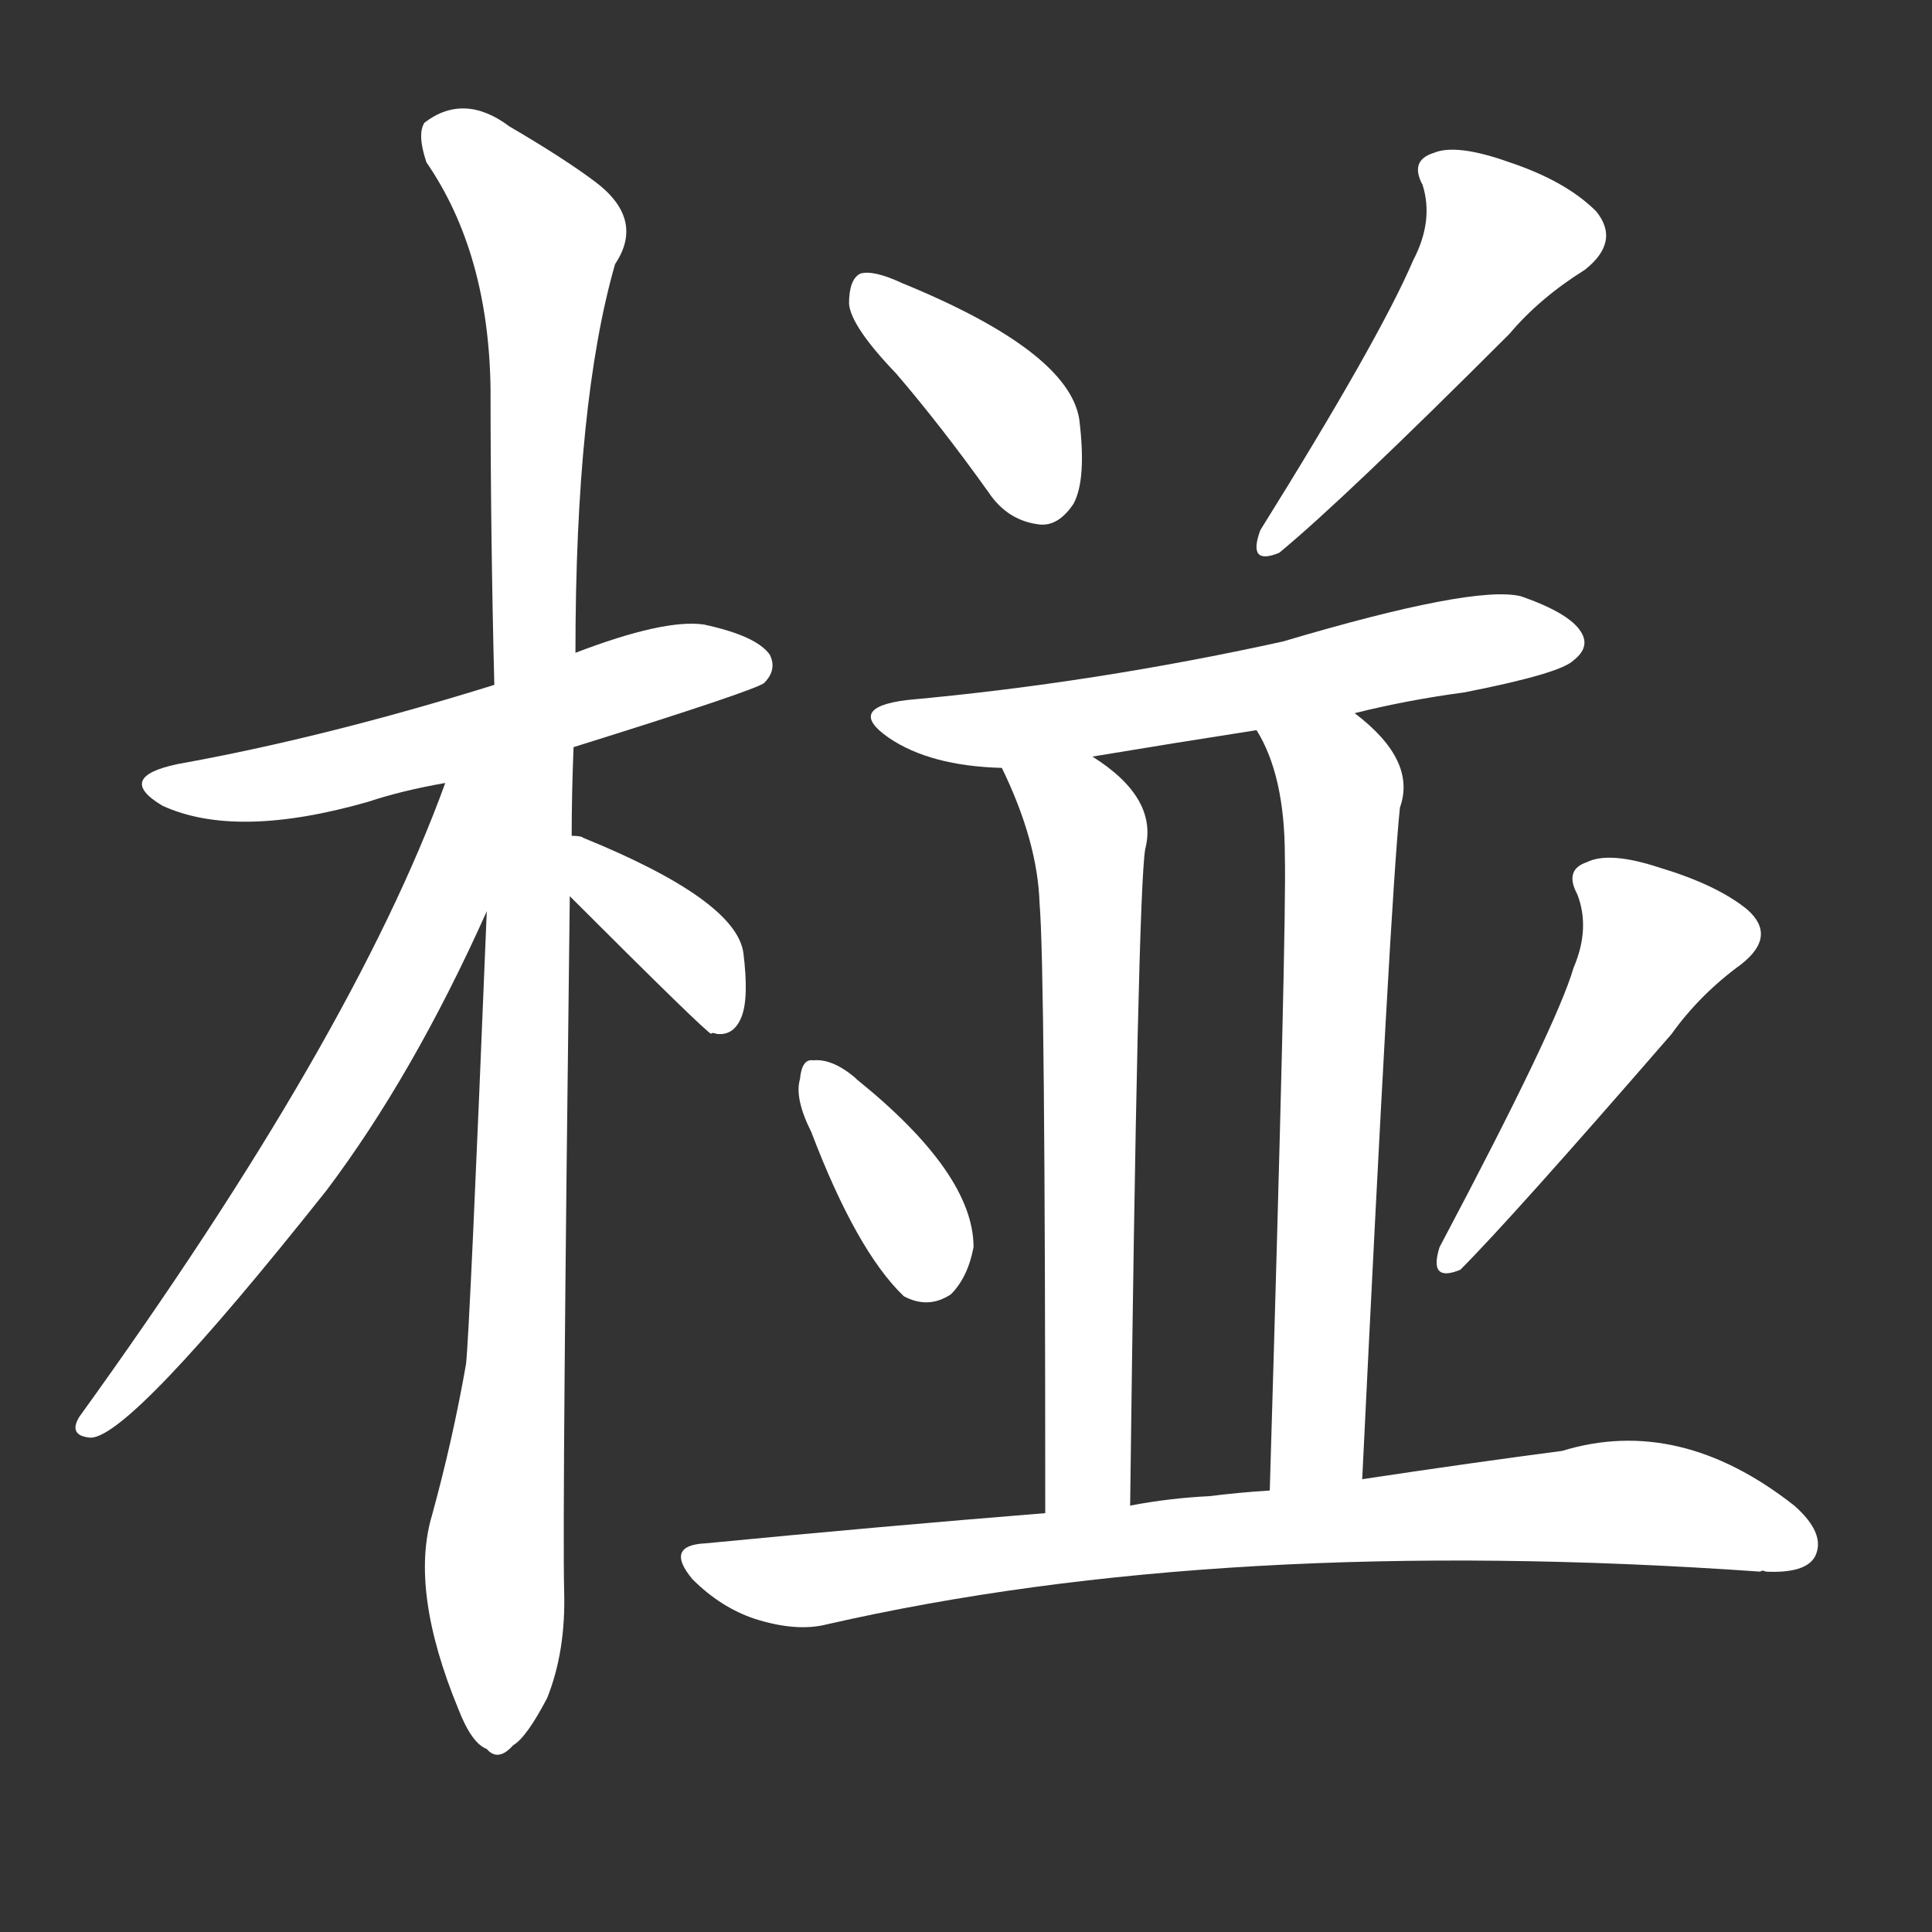 <svg version="1.1" viewBox="0 0 1024 1024" xmlns="http://www.w3.org/2000/svg">
  <rect x="0" y="0" width="1024" height="1024" fill="#333333" stroke="none"/>
  <g transform="scale(1, -1) translate(0, -900)">
    <style type="text/css">
        .stroke1 {fill: #FFFFFF;}
        .stroke2 {fill: #FFFFFF;}
        .stroke3 {fill: #FFFFFF;}
        .stroke4 {fill: #FFFFFF;}
        .stroke5 {fill: #FFFFFF;}
        .stroke6 {fill: #FFFFFF;}
        .stroke7 {fill: #FFFFFF;}
        .stroke8 {fill: #FFFFFF;}
        .stroke9 {fill: #FFFFFF;}
        .stroke10 {fill: #FFFFFF;}
        .stroke11 {fill: #FFFFFF;}
        .stroke12 {fill: #FFFFFF;}
        .stroke13 {fill: #FFFFFF;}
        .stroke14 {fill: #FFFFFF;}
        .stroke15 {fill: #FFFFFF;}
        .stroke16 {fill: #FFFFFF;}
        .stroke17 {fill: #FFFFFF;}
        .stroke18 {fill: #FFFFFF;}
        .stroke19 {fill: #FFFFFF;}
        .stroke20 {fill: #FFFFFF;}
        text {
            font-family: Helvetica;
            font-size: 50px;
            fill: #FFFFFF;}
            paint-order: stroke;
            stroke: #000000;
            stroke-width: 4px;
            stroke-linecap: butt;
            stroke-linejoin: miter;
            font-weight: 800;
        }
    </style>

    <path d="M 304 504 Q 400 534 405 538 Q 412 545 408 553 Q 401 563 373 569 Q 352 572 305 554 L 262 537 Q 172 509 94 495 Q 61 488 86 473 Q 125 455 195 475 Q 213 481 236 485 L 304 504 Z" class="stroke1"/>
    <path d="M 303 457 Q 303 479 304 504 L 305 554 Q 305 687 326 760 Q 342 784 315 804 Q 299 816 270 833 Q 246 851 225 835 Q 221 829 226 814 Q 259 766 260 694 Q 260 616 262 537 L 258 417 Q 249 195 247 177 Q 240 137 229 97 Q 217 57 243 -6 Q 250 -24 258 -27 Q 264 -34 272 -25 Q 279 -21 290 0 Q 300 25 299 57 Q 298 100 302 425 L 303 457 Z" class="stroke2"/>
    <path d="M 236 485 Q 187 350 42 149 Q 36 139 48 138 Q 69 138 173 269 Q 219 330 258 417 C 301 512 248 518 236 485 Z" class="stroke3"/>
    <path d="M 302 425 Q 374 353 377 352 Q 377 353 380 352 Q 389 351 393 361 Q 397 371 394 395 Q 390 423 309 456 Q 308 457 303 457 C 273 459 281 446 302 425 Z" class="stroke4"/>
    <path d="M 475 702 Q 499 674 524 639 Q 534 624 551 622 Q 561 621 569 633 Q 576 646 572 678 Q 566 714 478 750 Q 463 757 456 755 Q 450 752 450 739 Q 451 727 475 702 Z" class="stroke5"/>
    <path d="M 749 762 Q 731 720 668 619 Q 661 600 678 607 Q 712 635 800 723 Q 816 742 840 757 Q 859 772 846 788 Q 830 804 800 814 Q 772 824 760 819 Q 747 815 754 802 Q 760 783 749 762 Z" class="stroke6"/>
    <path d="M 718 522 Q 746 529 776 533 Q 827 543 834 550 Q 843 557 838 565 Q 832 575 806 584 Q 781 590 680 560 Q 580 538 481 529 Q 448 525 471 509 Q 493 494 531 493 L 579 499 Q 621 506 666 513 L 718 522 Z" class="stroke7"/>
    <path d="M 531 493 Q 550 454 551 421 Q 554 387 554 98 C 554 68 599 72 599 102 Q 603 427 607 450 Q 614 477 579 499 C 555 517 519 520 531 493 Z" class="stroke8"/>
    <path d="M 722 116 Q 737 425 742 472 Q 751 497 718 522 C 695 542 653 540 666 513 Q 681 489 681 446 Q 682 412 673 110 C 672 80 721 86 722 116 Z" class="stroke9"/>
    <path d="M 430 300 Q 454 237 479 213 Q 492 206 504 214 Q 513 223 516 239 Q 516 278 454 328 L 453 329 Q 441 339 431 338 Q 425 339 424 328 Q 421 318 430 300 Z" class="stroke10"/>
    <path d="M 834 387 Q 825 356 763 239 Q 757 220 774 227 Q 801 254 886 352 Q 901 373 923 389 Q 942 404 926 418 Q 910 431 880 440 Q 853 449 841 443 Q 829 439 836 426 Q 843 408 834 387 Z" class="stroke11"/>
    <path d="M 554 98 Q 467 91 374 82 Q 352 81 367 63 Q 382 48 400 42 Q 422 35 438 39 Q 648 87 933 67 Q 934 68 936 67 Q 957 66 962 75 Q 968 87 951 102 Q 890 150 828 131 Q 782 125 722 116 L 673 110 Q 657 109 641 107 Q 620 106 599 102 L 554 98 Z" class="stroke12"/>
</g></svg>